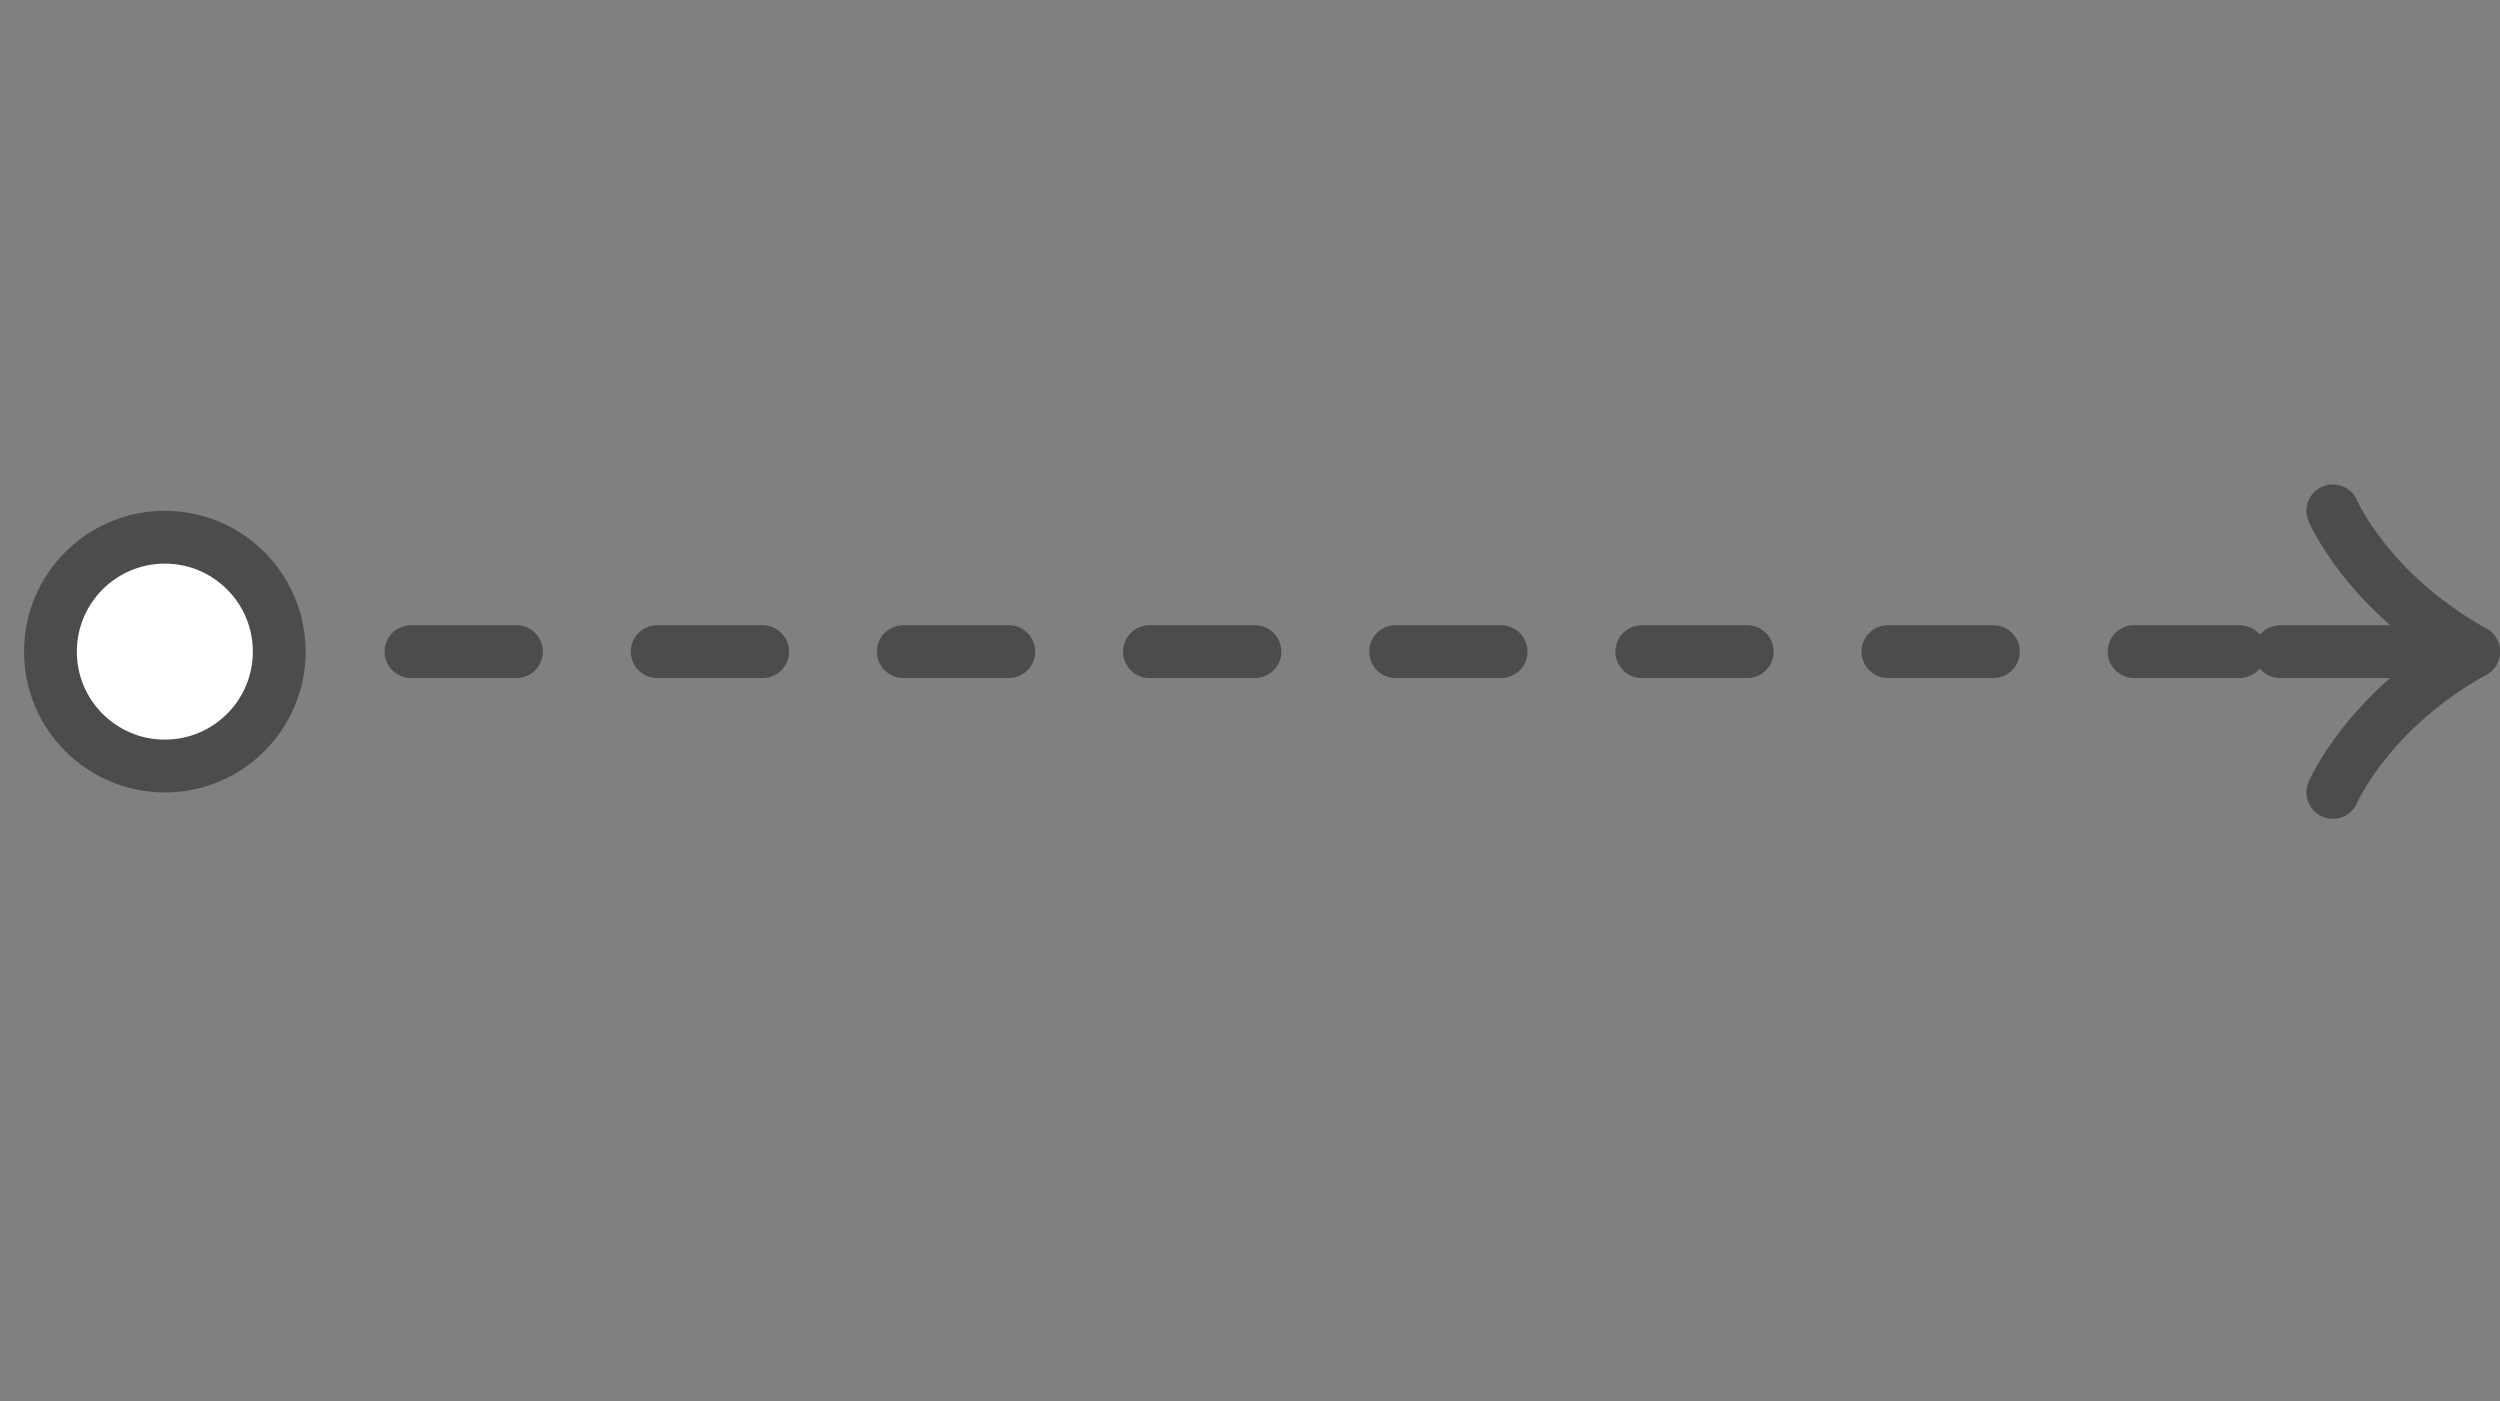 <svg width="91" height="51" viewBox="0 0 91 51" fill="none" xmlns="http://www.w3.org/2000/svg">
<rect x="0" y="0" width="91" height="51" fill="#808080" stroke="none"/>
<path d="M6 23.719L86.078 23.719" stroke="#4C4C4C" stroke-width="1.922" stroke-linecap="round" stroke-dasharray="3.84 5.12"/>
<circle cx="6" cy="23.719" r="4.164" transform="rotate(-90 6 23.719)" fill="white" stroke="#4C4C4C" stroke-width="1.922"/>
<path d="M84.914 18.594C84.914 18.594 86.195 21.583 90.039 23.719C86.195 25.854 84.914 28.844 84.914 28.844" stroke="#4C4C4C" stroke-width="1.922" stroke-linecap="round" stroke-linejoin="round"/>
<path d="M90.039 23.719L82.992 23.719" stroke="#4C4C4C" stroke-width="1.922" stroke-linecap="round"/>
</svg>
